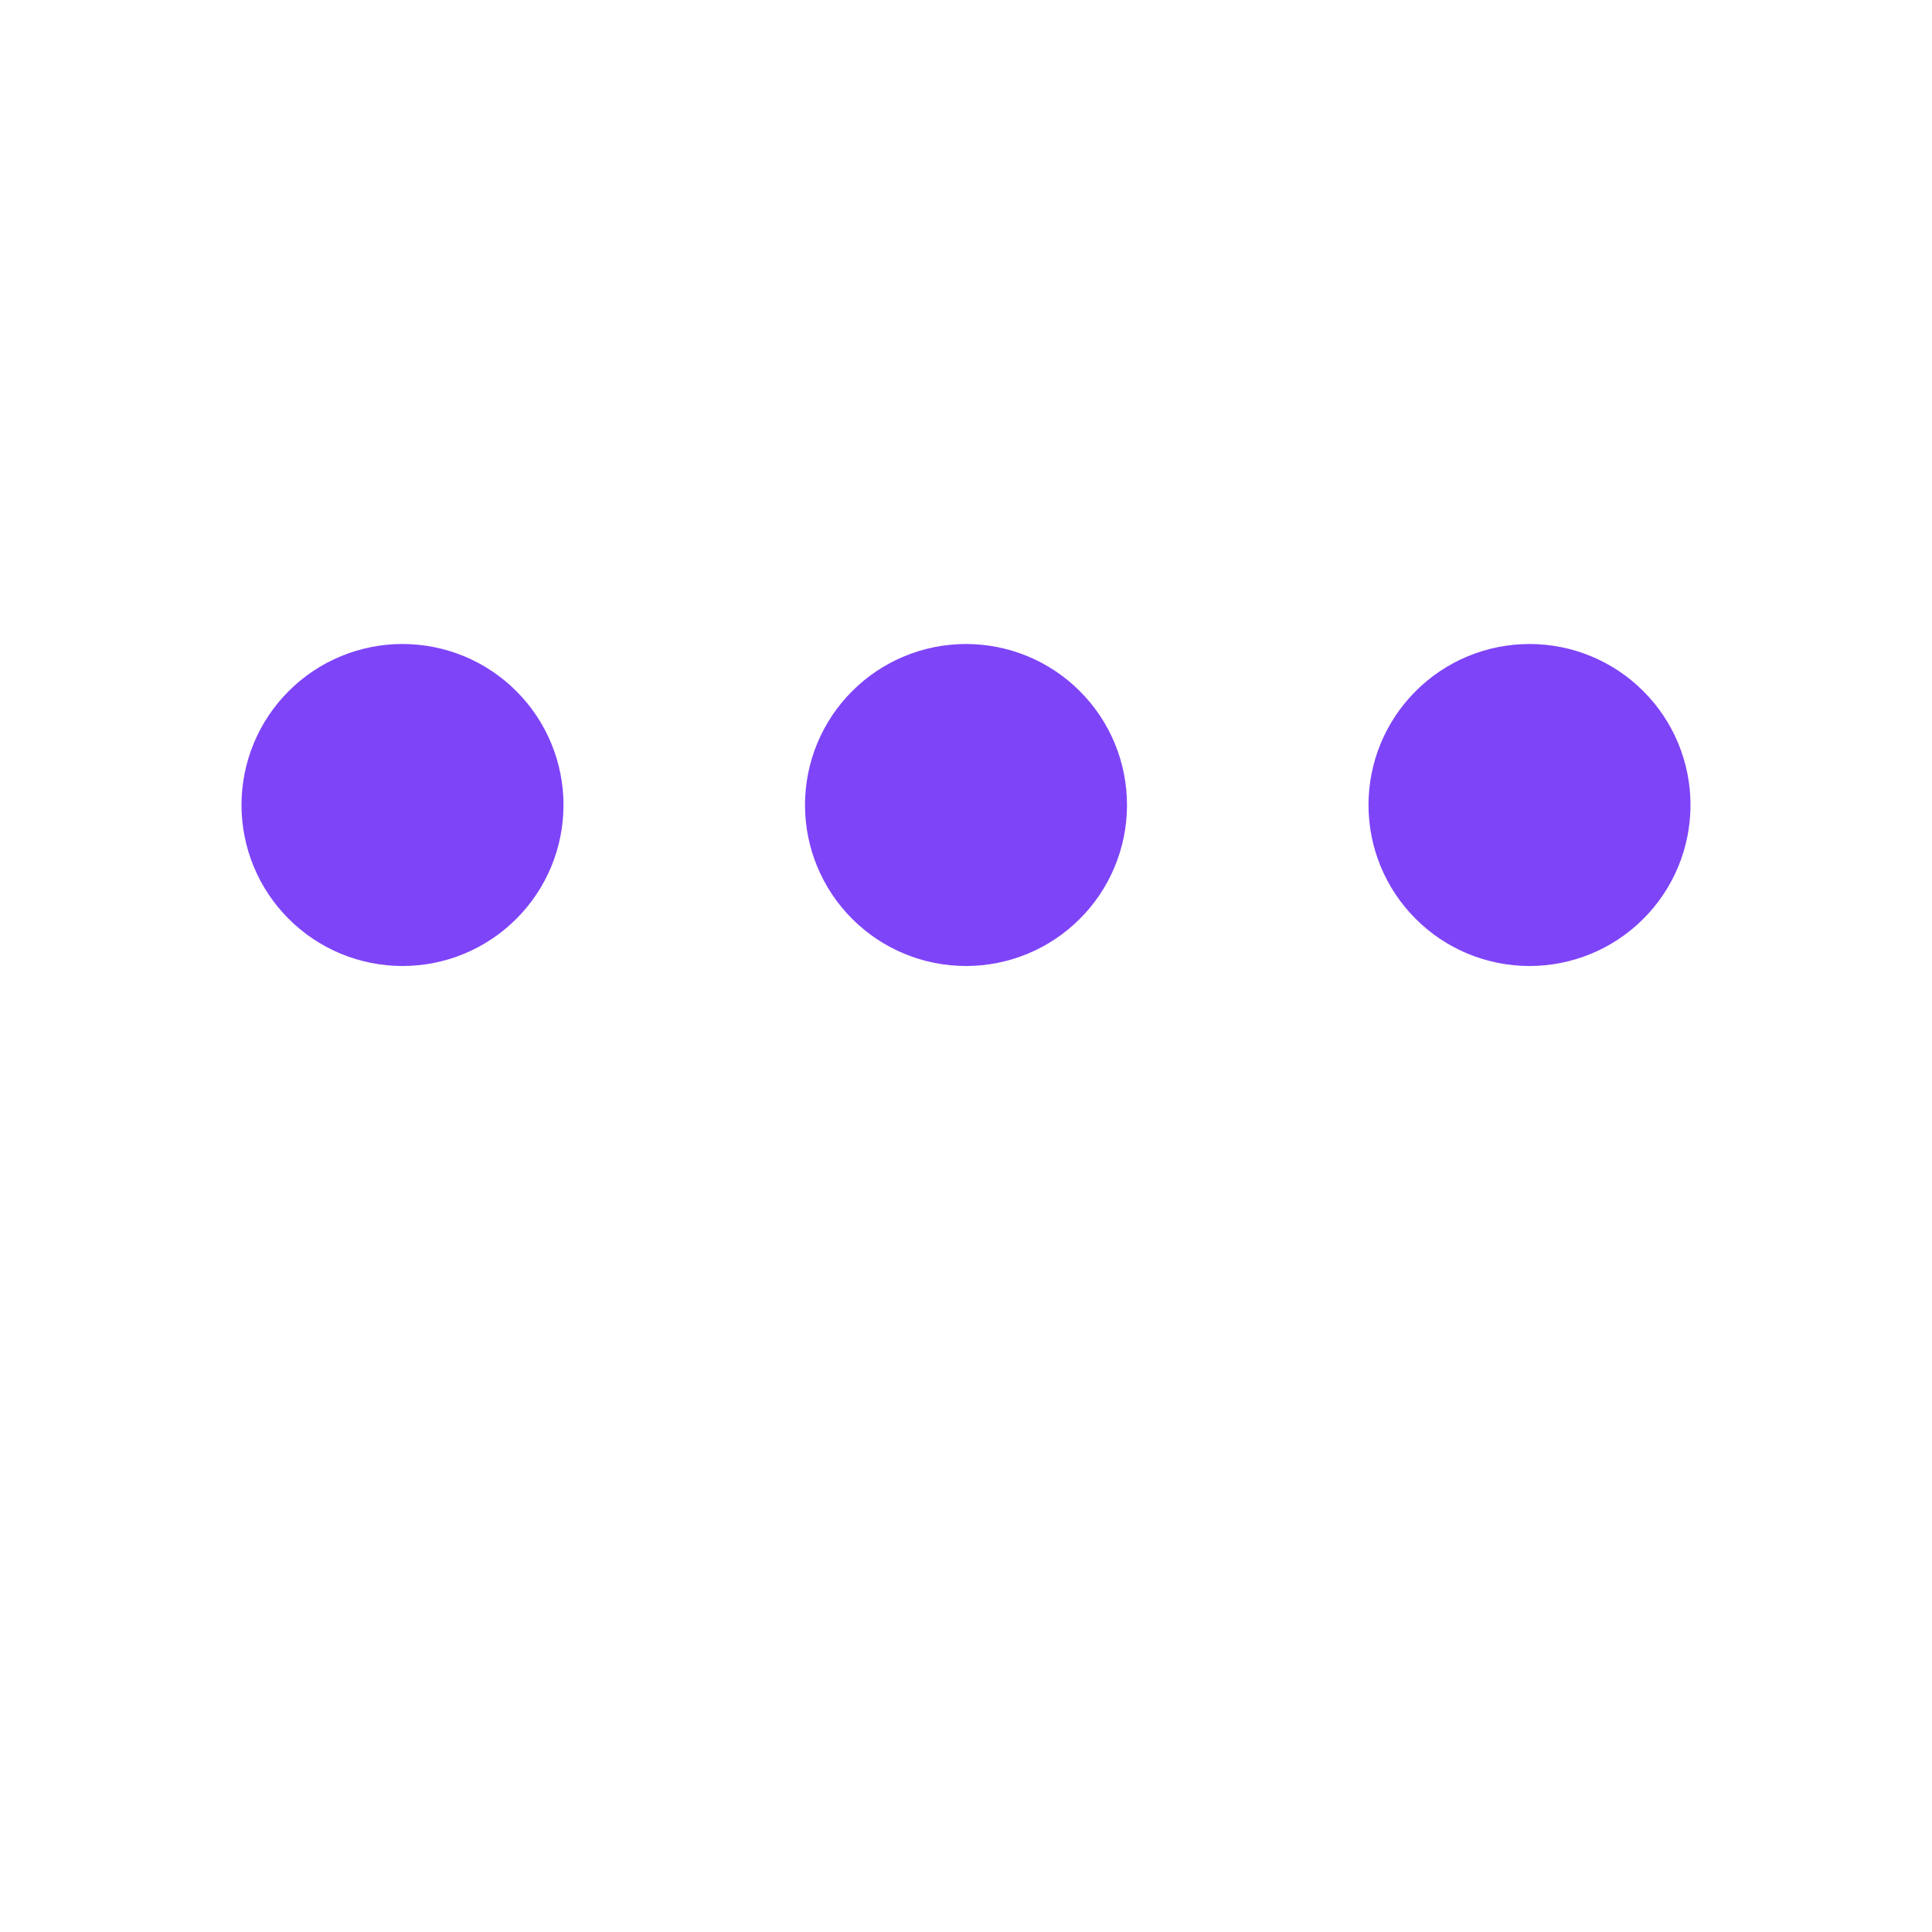 <svg width="24" height="24" viewBox="0 0 24 24" fill="none" xmlns="http://www.w3.org/2000/svg">
<rect width="24" height="24" fill="#1E1E1E"/>
<path d="M-84 -22C-84 -30.837 -76.837 -38 -68 -38H339C347.837 -38 355 -30.837 355 -22V86C355 94.837 347.837 102 339 102H-68C-76.837 102 -84 94.837 -84 86V-22Z" fill="#363636"/>
<g filter="url(#filter0_d_2_5)">
<g clip-path="url(#clip0_2_5)">
<g clip-path="url(#clip1_2_5)">
<rect width="390" height="58" transform="translate(-61 -12)" fill="white"/>
<path d="M4 12C4 12.265 4.105 12.52 4.293 12.707C4.48 12.895 4.735 13 5 13C5.265 13 5.52 12.895 5.707 12.707C5.895 12.52 6 12.265 6 12C6 11.735 5.895 11.48 5.707 11.293C5.52 11.105 5.265 11 5 11C4.735 11 4.48 11.105 4.293 11.293C4.105 11.48 4 11.735 4 12ZM11 12C11 12.265 11.105 12.52 11.293 12.707C11.48 12.895 11.735 13 12 13C12.265 13 12.52 12.895 12.707 12.707C12.895 12.52 13 12.265 13 12C13 11.735 12.895 11.48 12.707 11.293C12.52 11.105 12.265 11 12 11C11.735 11 11.48 11.105 11.293 11.293C11.105 11.48 11 11.735 11 12ZM18 12C18 12.265 18.105 12.52 18.293 12.707C18.48 12.895 18.735 13 19 13C19.265 13 19.52 12.895 19.707 12.707C19.895 12.52 20 12.265 20 12C20 11.735 19.895 11.48 19.707 11.293C19.52 11.105 19.265 11 19 11C18.735 11 18.48 11.105 18.293 11.293C18.105 11.48 18 11.735 18 12Z" stroke="#7E44F8" stroke-width="2" stroke-linecap="round" stroke-linejoin="round"/>
</g>
</g>
</g>
<path d="M-68 -37H339V-39H-68V-37ZM354 -22V86H356V-22H354ZM339 101H-68V103H339V101ZM-83 86V-22H-85V86H-83ZM-68 101C-76.284 101 -83 94.284 -83 86H-85C-85 95.389 -77.389 103 -68 103V101ZM354 86C354 94.284 347.284 101 339 101V103C348.389 103 356 95.389 356 86H354ZM339 -37C347.284 -37 354 -30.284 354 -22H356C356 -31.389 348.389 -39 339 -39V-37ZM-68 -39C-77.389 -39 -85 -31.389 -85 -22H-83C-83 -30.284 -76.284 -37 -68 -37V-39Z" fill="white" fill-opacity="0.1"/>
<defs>
<filter id="filter0_d_2_5" x="-73" y="-26" width="414" height="112" filterUnits="userSpaceOnUse" color-interpolation-filters="sRGB">
<feFlood flood-opacity="0" result="BackgroundImageFix"/>
<feColorMatrix in="SourceAlpha" type="matrix" values="0 0 0 0 0 0 0 0 0 0 0 0 0 0 0 0 0 0 127 0" result="hardAlpha"/>
<feOffset dy="-2"/>
<feGaussianBlur stdDeviation="6"/>
<feComposite in2="hardAlpha" operator="out"/>
<feColorMatrix type="matrix" values="0 0 0 0 0 0 0 0 0 0 0 0 0 0 0 0 0 0 0.08 0"/>
<feBlend mode="normal" in2="BackgroundImageFix" result="effect1_dropShadow_2_5"/>
<feBlend mode="normal" in="SourceGraphic" in2="effect1_dropShadow_2_5" result="shape"/>
</filter>
<clipPath id="clip0_2_5">
<path d="M-61 -9.53674e-07C-61 -6.627 -55.627 -12 -49 -12H317C323.627 -12 329 -6.627 329 0V76H-61V-9.53674e-07Z" fill="white"/>
</clipPath>
<clipPath id="clip1_2_5">
<rect width="390" height="58" fill="white" transform="translate(-61 -12)"/>
</clipPath>
</defs>
</svg>
